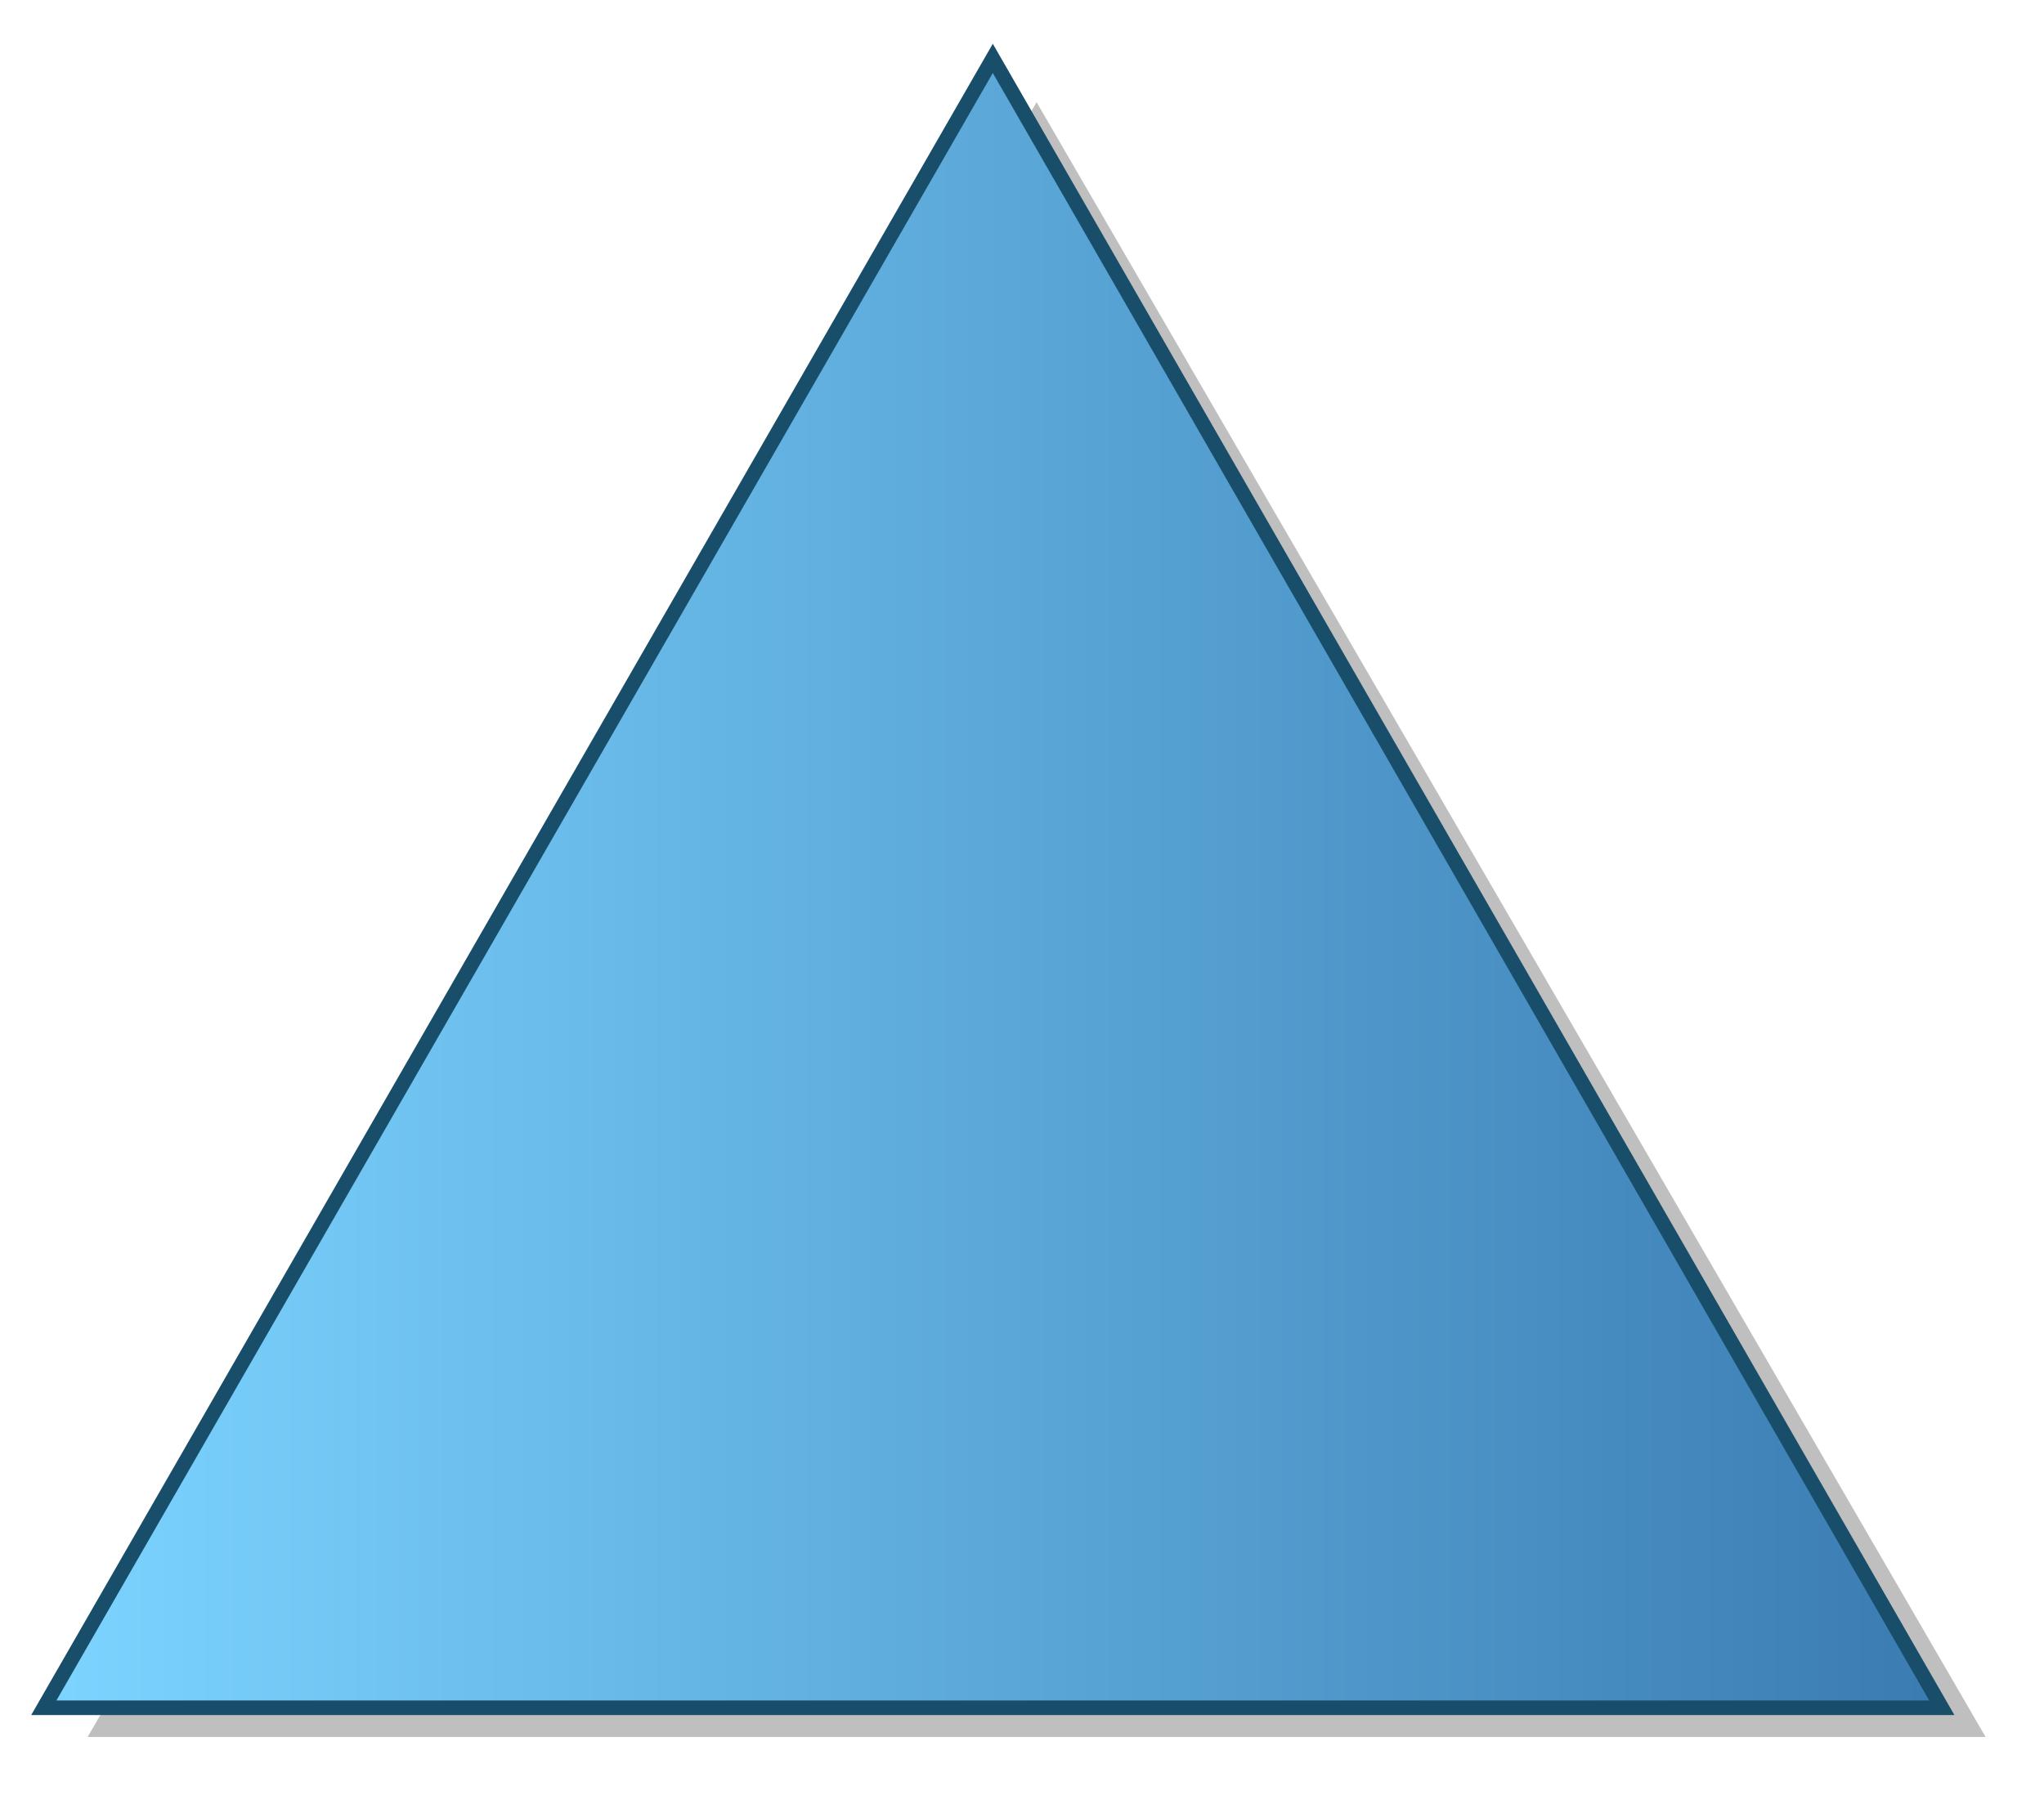 <?xml version="1.0" encoding="utf-8"?>
<!DOCTYPE svg PUBLIC "-//W3C//DTD SVG 1.1//EN" "http://www.w3.org/Graphics/SVG/1.1/DTD/svg11.dtd">
<svg
    xmlns="http://www.w3.org/2000/svg"
    width="140px"
    height="123px">
    <g>
        <linearGradient id="GRA_BLUE" gradientUnits="userSpaceOnUse" x1="3" y1="60" x2="140" y2="60">
			<stop  offset="0" style="stop-color:#7CD4FF"/>
			<stop  offset="1" style="stop-color:#3777AE"/>
		</linearGradient>
		<polygon  opacity="0.25" points="136,119 6,119 71,7"/>
		<polygon fill="url(#GRA_BLUE)" stroke="#194E6A" points="133,117 3,117 68,4"/>
	</g>
</svg>
